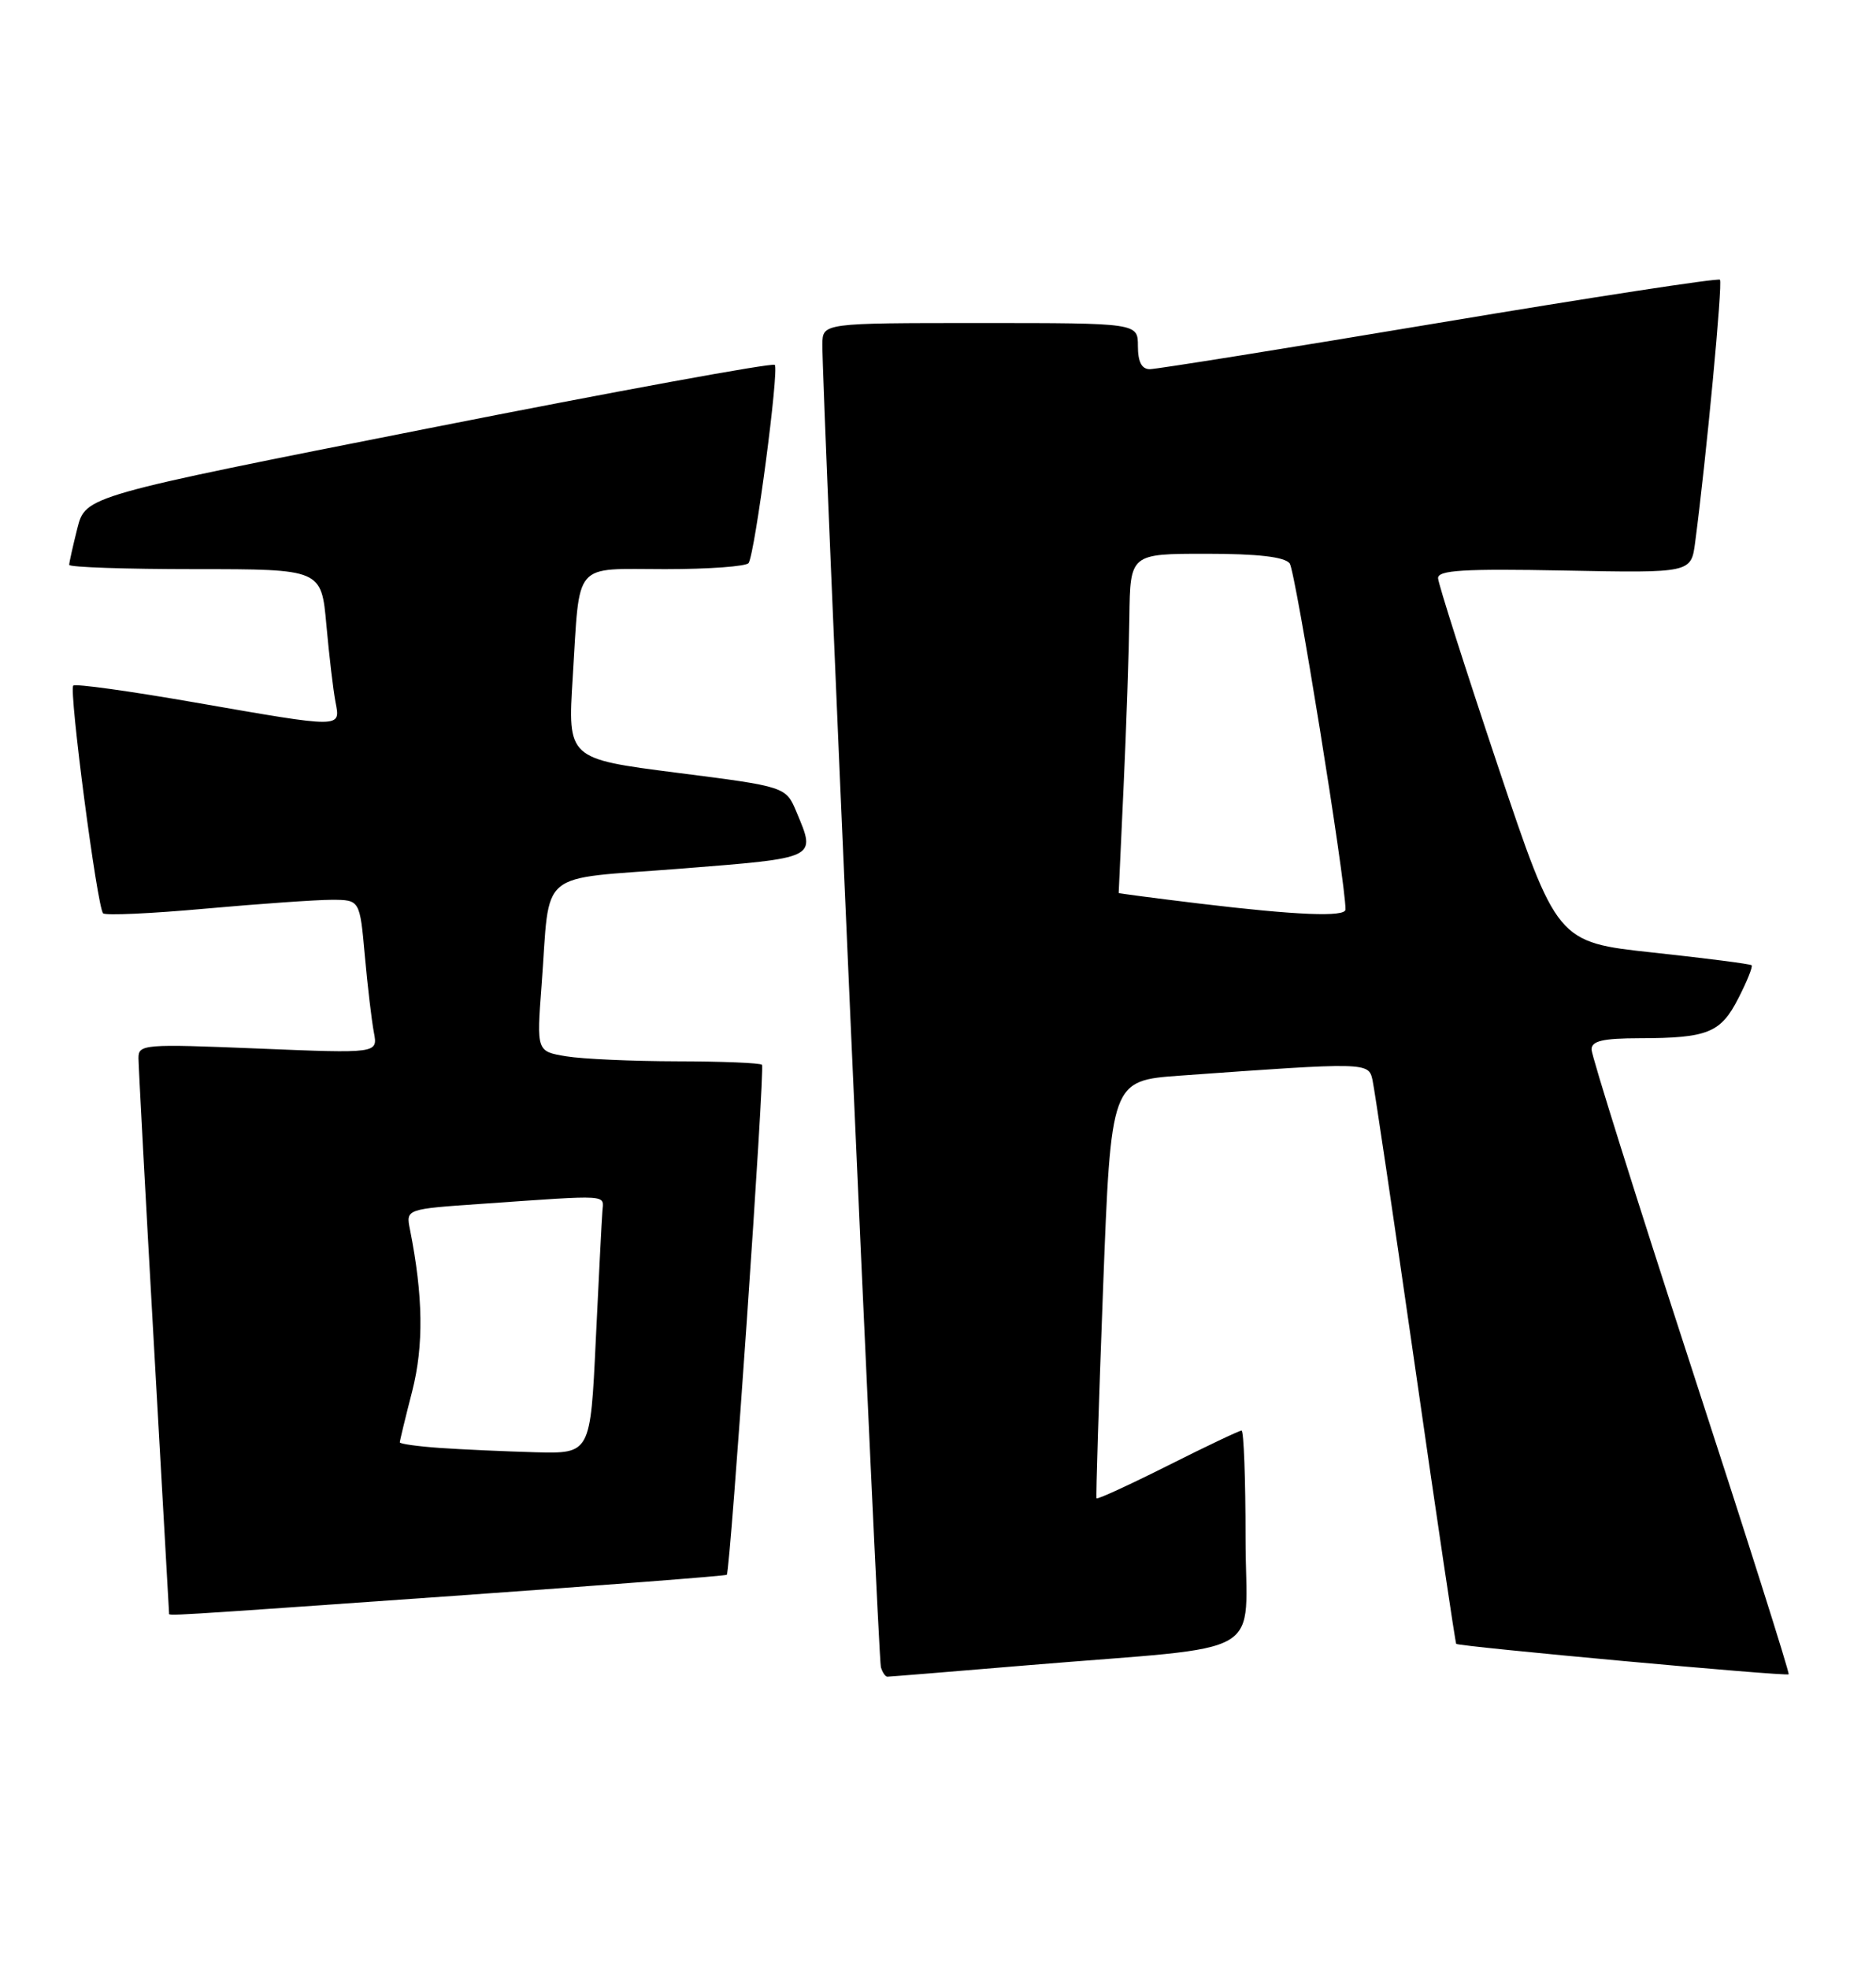 <?xml version="1.0" encoding="UTF-8" standalone="no"?>
<!DOCTYPE svg PUBLIC "-//W3C//DTD SVG 1.1//EN" "http://www.w3.org/Graphics/SVG/1.1/DTD/svg11.dtd" >
<svg xmlns="http://www.w3.org/2000/svg" xmlns:xlink="http://www.w3.org/1999/xlink" version="1.1" viewBox="0 0 244 256">
 <g >
 <path fill="currentColor"
d=" M 133.70 216.51 C 165.60 213.85 162.00 215.96 162.00 199.93 C 162.00 192.27 161.77 186.00 161.48 186.00 C 161.19 186.00 156.87 188.05 151.88 190.56 C 146.88 193.07 142.71 194.98 142.62 194.81 C 142.52 194.64 142.91 182.35 143.47 167.50 C 144.50 140.50 144.50 140.50 153.50 139.85 C 177.81 138.10 177.99 138.11 178.51 140.40 C 178.77 141.55 181.28 158.47 184.09 178.00 C 186.89 197.53 189.29 213.60 189.40 213.73 C 189.74 214.08 232.35 217.99 232.64 217.69 C 232.79 217.54 227.08 199.53 219.95 177.67 C 212.83 155.80 207.00 137.25 207.00 136.45 C 207.00 135.34 208.46 135.00 213.25 134.99 C 222.15 134.97 223.81 134.29 226.11 129.77 C 227.23 127.59 228.00 125.67 227.82 125.50 C 227.64 125.33 221.88 124.59 215.00 123.85 C 202.50 122.50 202.50 122.50 194.79 99.50 C 190.56 86.85 187.07 75.91 187.04 75.18 C 187.01 74.13 190.34 73.93 203.48 74.18 C 219.96 74.50 219.96 74.50 220.48 70.50 C 221.92 59.60 224.08 36.74 223.70 36.37 C 223.46 36.13 207.03 38.65 187.19 41.97 C 167.34 45.29 150.40 48.00 149.55 48.00 C 148.49 48.00 148.00 47.04 148.00 45.00 C 148.00 42.00 148.00 42.00 127.50 42.00 C 107.00 42.00 107.00 42.00 106.96 44.75 C 106.89 50.09 114.21 215.52 114.57 216.75 C 114.77 217.44 115.15 218.00 115.42 218.00 C 115.68 218.00 123.91 217.33 133.70 216.51 Z  M 58.92 207.50 C 78.39 206.12 94.42 204.89 94.53 204.75 C 95.00 204.16 99.51 138.84 99.11 138.44 C 98.87 138.20 93.90 138.00 88.08 137.99 C 82.26 137.98 75.76 137.69 73.64 137.34 C 69.79 136.70 69.79 136.70 70.44 128.10 C 71.60 112.74 69.58 114.43 88.55 112.94 C 106.42 111.52 106.14 111.66 103.61 105.61 C 102.22 102.28 102.22 102.28 88.03 100.47 C 73.83 98.65 73.83 98.65 74.49 88.08 C 75.45 72.75 74.39 74.00 86.51 74.00 C 92.21 74.00 97.10 73.64 97.37 73.20 C 98.21 71.85 101.36 48.02 100.77 47.44 C 100.47 47.14 80.18 50.85 55.68 55.70 C 11.13 64.50 11.13 64.50 10.06 68.69 C 9.48 71.00 9.00 73.14 9.00 73.44 C 9.00 73.75 16.38 74.00 25.40 74.00 C 41.80 74.00 41.80 74.00 42.45 81.25 C 42.81 85.24 43.34 89.74 43.63 91.25 C 44.29 94.70 44.69 94.70 25.33 91.33 C 16.91 89.86 9.79 88.87 9.53 89.14 C 8.94 89.73 12.64 117.98 13.41 118.75 C 13.72 119.05 19.71 118.78 26.73 118.14 C 33.76 117.51 41.14 116.99 43.15 116.99 C 46.80 117.00 46.80 117.00 47.45 124.25 C 47.81 128.24 48.34 132.73 48.63 134.24 C 49.15 136.97 49.15 136.97 33.58 136.33 C 18.69 135.72 18.00 135.77 18.01 137.59 C 18.02 138.64 18.91 155.25 20.00 174.50 C 21.09 193.75 21.98 209.61 21.99 209.75 C 22.00 210.11 20.43 210.21 58.92 207.50 Z  M 156.00 117.48 C 150.22 116.78 145.50 116.16 145.50 116.11 C 145.50 116.05 145.79 109.81 146.14 102.25 C 146.49 94.69 146.83 84.79 146.89 80.25 C 147.00 72.00 147.00 72.00 156.88 72.00 C 163.59 72.00 167.07 72.40 167.74 73.25 C 168.49 74.21 175.02 114.63 175.00 118.25 C 175.00 119.26 168.63 119.00 156.00 117.48 Z  M 57.25 188.26 C 54.36 188.06 52.00 187.73 52.00 187.53 C 52.00 187.33 52.72 184.34 53.61 180.89 C 55.13 174.93 55.04 168.51 53.32 159.85 C 52.79 157.20 52.79 157.20 62.65 156.52 C 79.55 155.34 78.52 155.28 78.35 157.50 C 78.26 158.60 77.88 166.14 77.49 174.25 C 76.79 189.00 76.79 189.00 69.65 188.82 C 65.72 188.71 60.14 188.46 57.25 188.26 Z "/>
</g>
</svg>